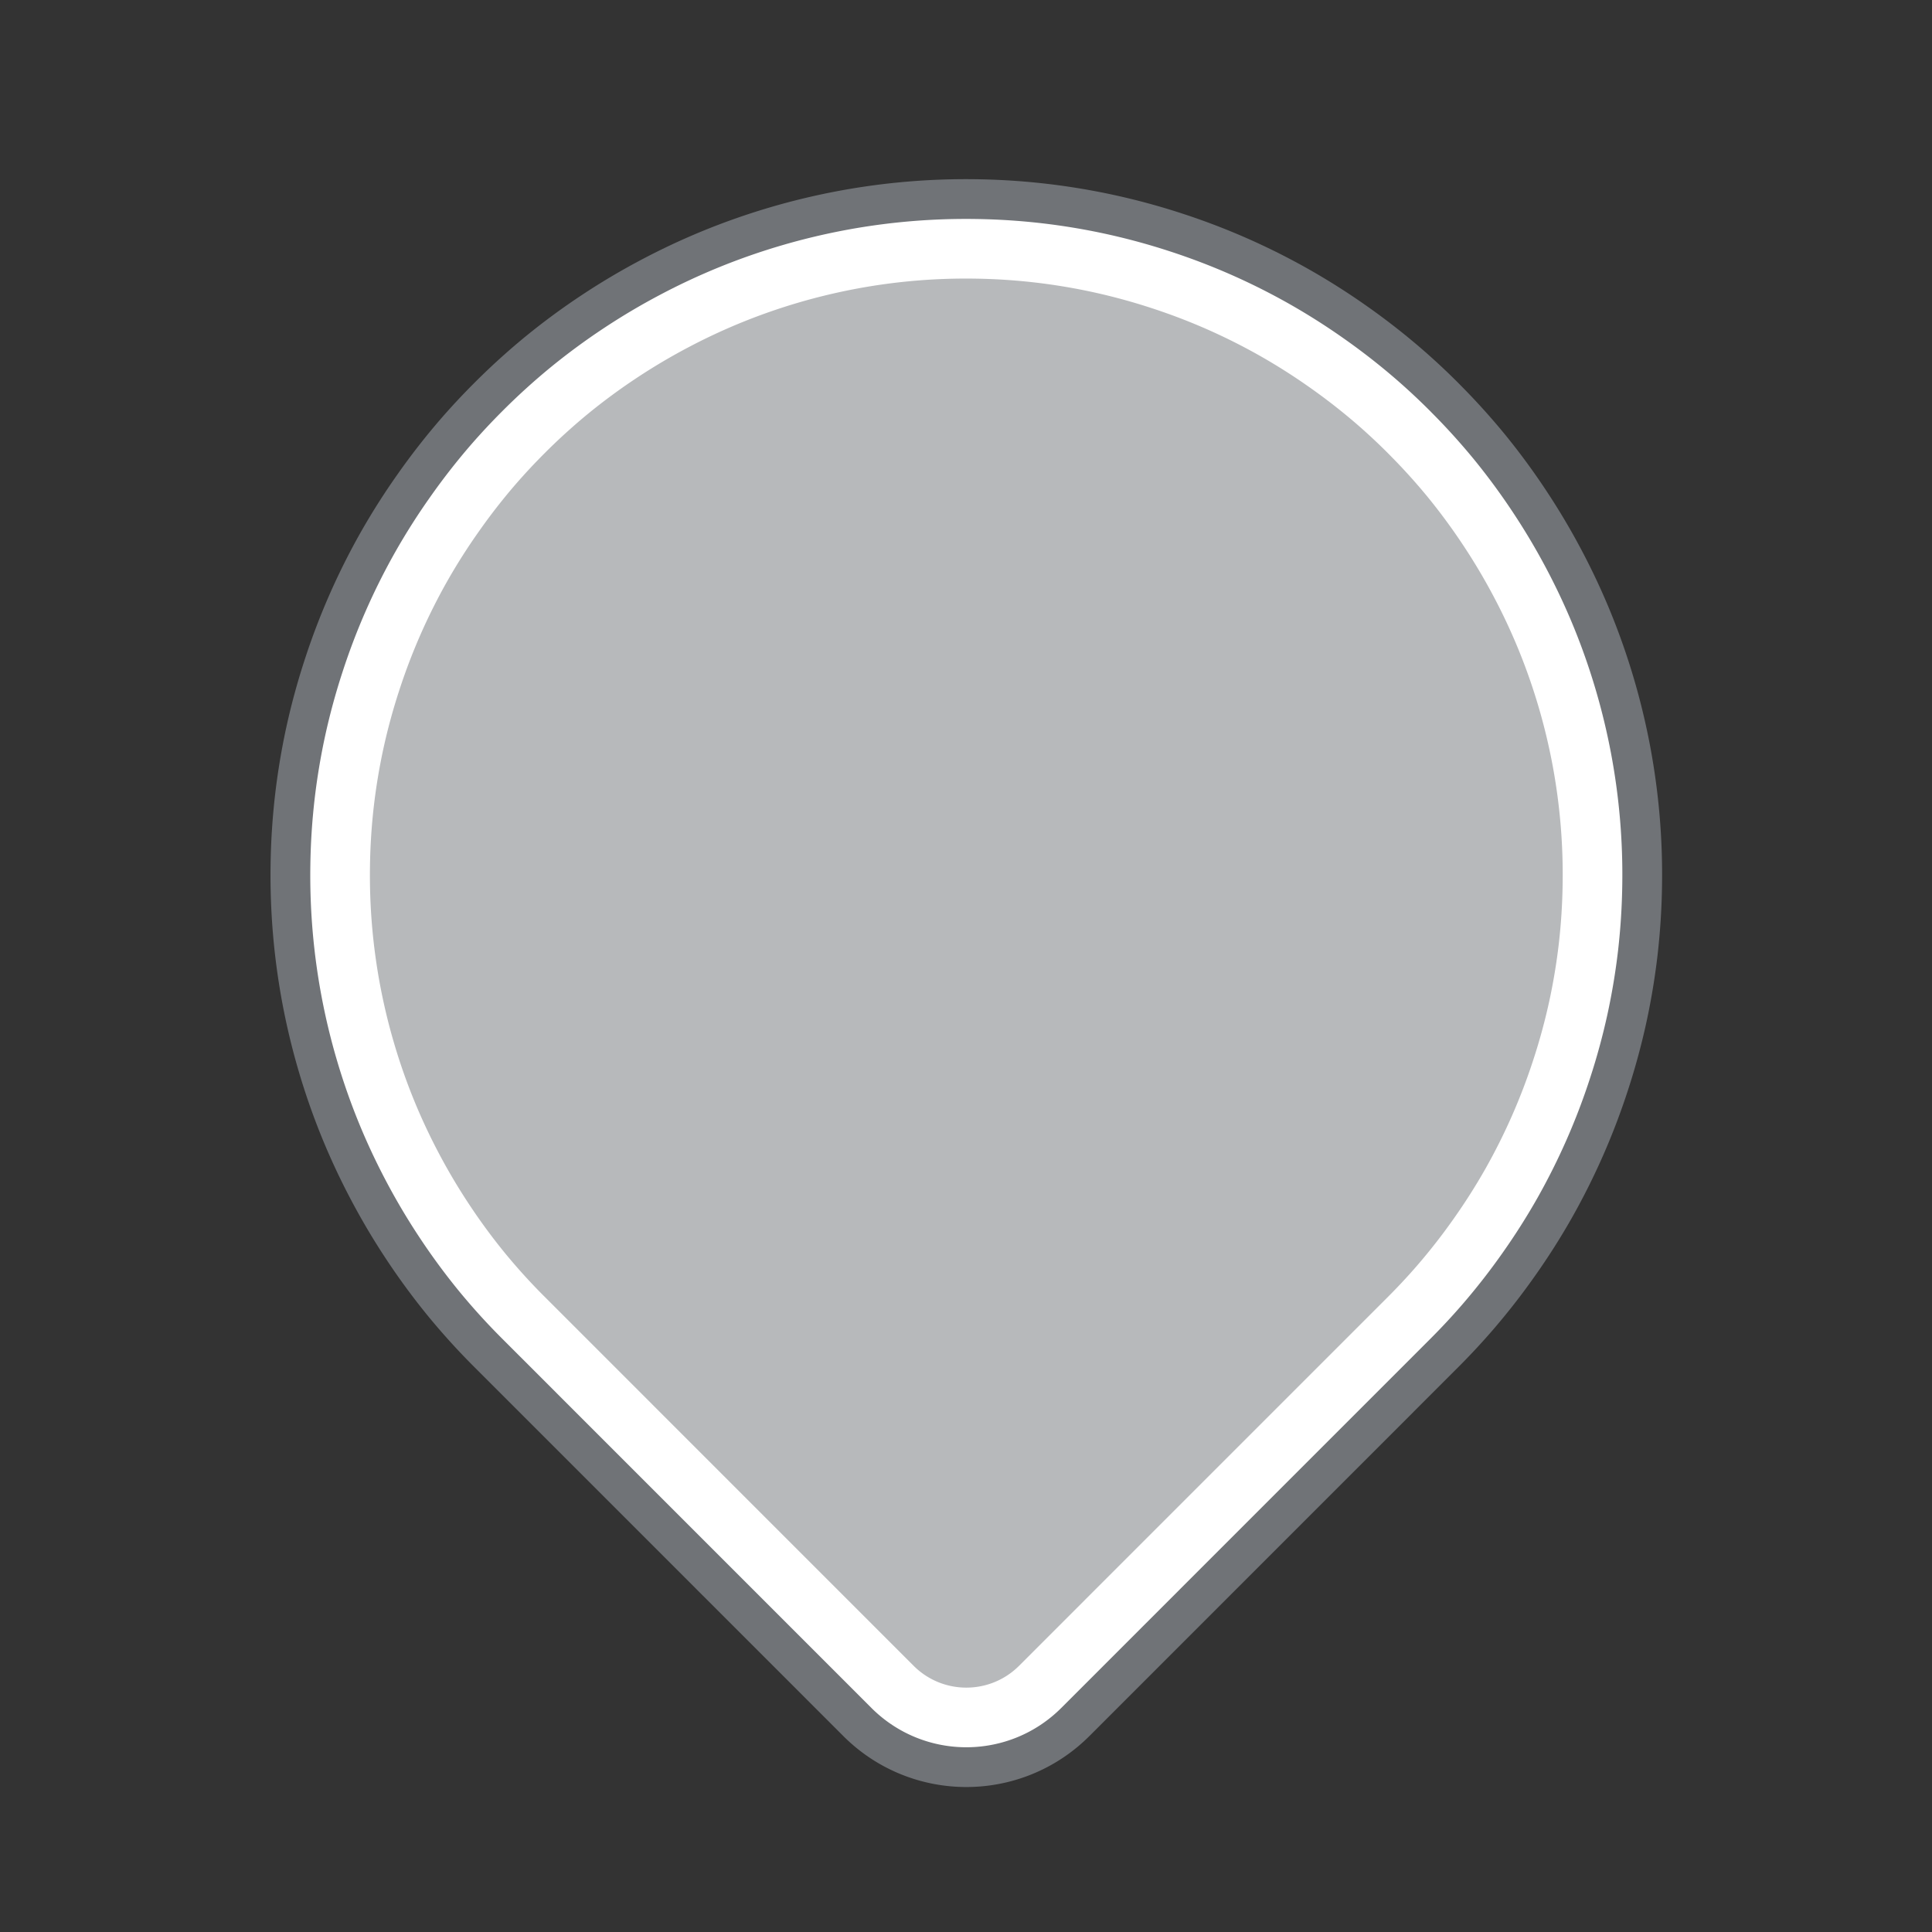 <svg xmlns="http://www.w3.org/2000/svg" id="svg2" height="50" width="50" version="1.1"><rect width="100%" height="100%" fill="#333333" stroke="none"/><g id="layer1" transform="matrix(1.029 0 0 1.029 6.486 -1035.483)" fill="#babdb6" fill-rule="evenodd" color="#000" color-rendering="auto" image-rendering="auto" shape-rendering="auto"><path id="path4143" stroke-linejoin="round" style="text-indent:0;text-decoration-line:none;text-decoration-style:solid;text-decoration-color:#000;text-transform:none;white-space:normal;isolation:auto;mix-blend-mode:normal;solid-color:#000" d="M28.606 1017.7a15 15 0 0 0-.777-.725 15 15 0 0 0-1.18-.922 15 15 0 0 0-1.267-.805 15 15 0 0 0-1.339-.671 15 15 0 0 0-1.403-.534 15 15 0 0 0-1.445-.393 15 15 0 0 0-1.479-.246 15 15 0 0 0-1.5-.096 15 15 0 0 0-1.496.052 15 15 0 0 0-1.487.202 15 15 0 0 0-1.458.35 15 15 0 0 0-1.416.494 15 15 0 0 0-1.36.635 15 15 0 0 0-1.287.763 15 15 0 0 0-1.209.889 15 15 0 0 0-1.11 1.007 15 15 0 0 0-.725.777 15 15 0 0 0-.922 1.182 15 15 0 0 0-.805 1.266 15 15 0 0 0-.67 1.339 15 15 0 0 0-.534 1.403 15 15 0 0 0-.394 1.445 15 15 0 0 0-.246 1.48 15 15 0 0 0-.095 1.498 15 15 0 0 0 .052 1.497 15 15 0 0 0 .202 1.487 15 15 0 0 0 .35 1.457 15 15 0 0 0 .494 1.417 15 15 0 0 0 .635 1.36 15 15 0 0 0 .763 1.286 15 15 0 0 0 .889 1.21 15 15 0 0 0 1.007 1.11l9.281 9.282c.732.732 1.92.732 2.652 0l9.28-9.281a15 15 0 0 0 .725-.778 15 15 0 0 0 .922-1.18 15 15 0 0 0 .805-1.267 15 15 0 0 0 .67-1.34 15 15 0 0 0 .534-1.403 15 15 0 0 0 .394-1.445 15 15 0 0 0 .246-1.478 15 15 0 0 0 .095-1.5 15 15 0 0 0-.052-1.496 15 15 0 0 0-.202-1.487 15 15 0 0 0-.35-1.458 15 15 0 0 0-.494-1.416 15 15 0 0 0-.635-1.36 15 15 0 0 0-.764-1.287 15 15 0 0 0-.888-1.209 15 15 0 0 0-1.007-1.11z" stroke="#707377" stroke-width="5" text-decoration="none" fill="#707377" fill-opacity="1" stroke-opacity="1"/><path id="path4141" stroke-linejoin="round" style="text-indent:0;text-decoration-line:none;text-decoration-style:solid;text-decoration-color:#000;text-transform:none;white-space:normal;isolation:auto;mix-blend-mode:normal;solid-color:#000" d="M28.606 1017.7a15 15 0 0 0-.777-.725 15 15 0 0 0-1.18-.922 15 15 0 0 0-1.267-.805 15 15 0 0 0-1.339-.671 15 15 0 0 0-1.403-.534 15 15 0 0 0-1.445-.393 15 15 0 0 0-1.479-.246 15 15 0 0 0-1.5-.096 15 15 0 0 0-1.496.052 15 15 0 0 0-1.487.202 15 15 0 0 0-1.458.35 15 15 0 0 0-1.416.494 15 15 0 0 0-1.36.635 15 15 0 0 0-1.287.763 15 15 0 0 0-1.209.889 15 15 0 0 0-1.11 1.007 15 15 0 0 0-.725.777 15 15 0 0 0-.922 1.182 15 15 0 0 0-.805 1.266 15 15 0 0 0-.67 1.339 15 15 0 0 0-.534 1.403 15 15 0 0 0-.394 1.445 15 15 0 0 0-.246 1.48 15 15 0 0 0-.095 1.498 15 15 0 0 0 .052 1.497 15 15 0 0 0 .202 1.487 15 15 0 0 0 .35 1.457 15 15 0 0 0 .494 1.417 15 15 0 0 0 .635 1.36 15 15 0 0 0 .763 1.286 15 15 0 0 0 .889 1.21 15 15 0 0 0 1.007 1.11l9.281 9.282c.732.732 1.92.732 2.652 0l9.28-9.281a15 15 0 0 0 .725-.778 15 15 0 0 0 .922-1.18 15 15 0 0 0 .805-1.267 15 15 0 0 0 .67-1.34 15 15 0 0 0 .534-1.403 15 15 0 0 0 .394-1.445 15 15 0 0 0 .246-1.478 15 15 0 0 0 .095-1.5 15 15 0 0 0-.052-1.496 15 15 0 0 0-.202-1.487 15 15 0 0 0-.35-1.458 15 15 0 0 0-.494-1.416 15 15 0 0 0-.635-1.36 15 15 0 0 0-.764-1.287 15 15 0 0 0-.888-1.209 15 15 0 0 0-1.007-1.11z" stroke="#fff" stroke-width="3" text-decoration="none"/><path id="colorized" style="text-indent:0;text-decoration-line:none;text-decoration-style:solid;text-decoration-color:#000;text-transform:none;white-space:normal;isolation:auto;mix-blend-mode:normal;solid-color:#000" d="M28.606 1017.7a15 15 0 0 0-.777-.725 15 15 0 0 0-1.18-.922 15 15 0 0 0-1.267-.805 15 15 0 0 0-1.339-.671 15 15 0 0 0-1.403-.534 15 15 0 0 0-1.445-.393 15 15 0 0 0-1.479-.246 15 15 0 0 0-1.5-.096 15 15 0 0 0-1.496.052 15 15 0 0 0-1.487.202 15 15 0 0 0-1.458.35 15 15 0 0 0-1.416.494 15 15 0 0 0-1.36.635 15 15 0 0 0-1.287.763 15 15 0 0 0-1.209.889 15 15 0 0 0-1.11 1.007 15 15 0 0 0-.725.777 15 15 0 0 0-.922 1.182 15 15 0 0 0-.805 1.266 15 15 0 0 0-.67 1.339 15 15 0 0 0-.534 1.403 15 15 0 0 0-.394 1.445 15 15 0 0 0-.246 1.48 15 15 0 0 0-.095 1.498 15 15 0 0 0 .052 1.497 15 15 0 0 0 .202 1.487 15 15 0 0 0 .35 1.457 15 15 0 0 0 .494 1.417 15 15 0 0 0 .635 1.36 15 15 0 0 0 .763 1.286 15 15 0 0 0 .889 1.21 15 15 0 0 0 1.007 1.11l9.281 9.282c.732.732 1.92.732 2.652 0l9.28-9.281a15 15 0 0 0 .725-.778 15 15 0 0 0 .922-1.18 15 15 0 0 0 .805-1.267 15 15 0 0 0 .67-1.34 15 15 0 0 0 .534-1.403 15 15 0 0 0 .394-1.445 15 15 0 0 0 .246-1.478 15 15 0 0 0 .095-1.5 15 15 0 0 0-.052-1.496 15 15 0 0 0-.202-1.487 15 15 0 0 0-.35-1.458 15 15 0 0 0-.494-1.416 15 15 0 0 0-.635-1.36 15 15 0 0 0-.764-1.287 15 15 0 0 0-.888-1.209 15 15 0 0 0-1.007-1.11z" text-decoration="none" fill="#b7b9bb" fill-opacity="1"/></g></svg>